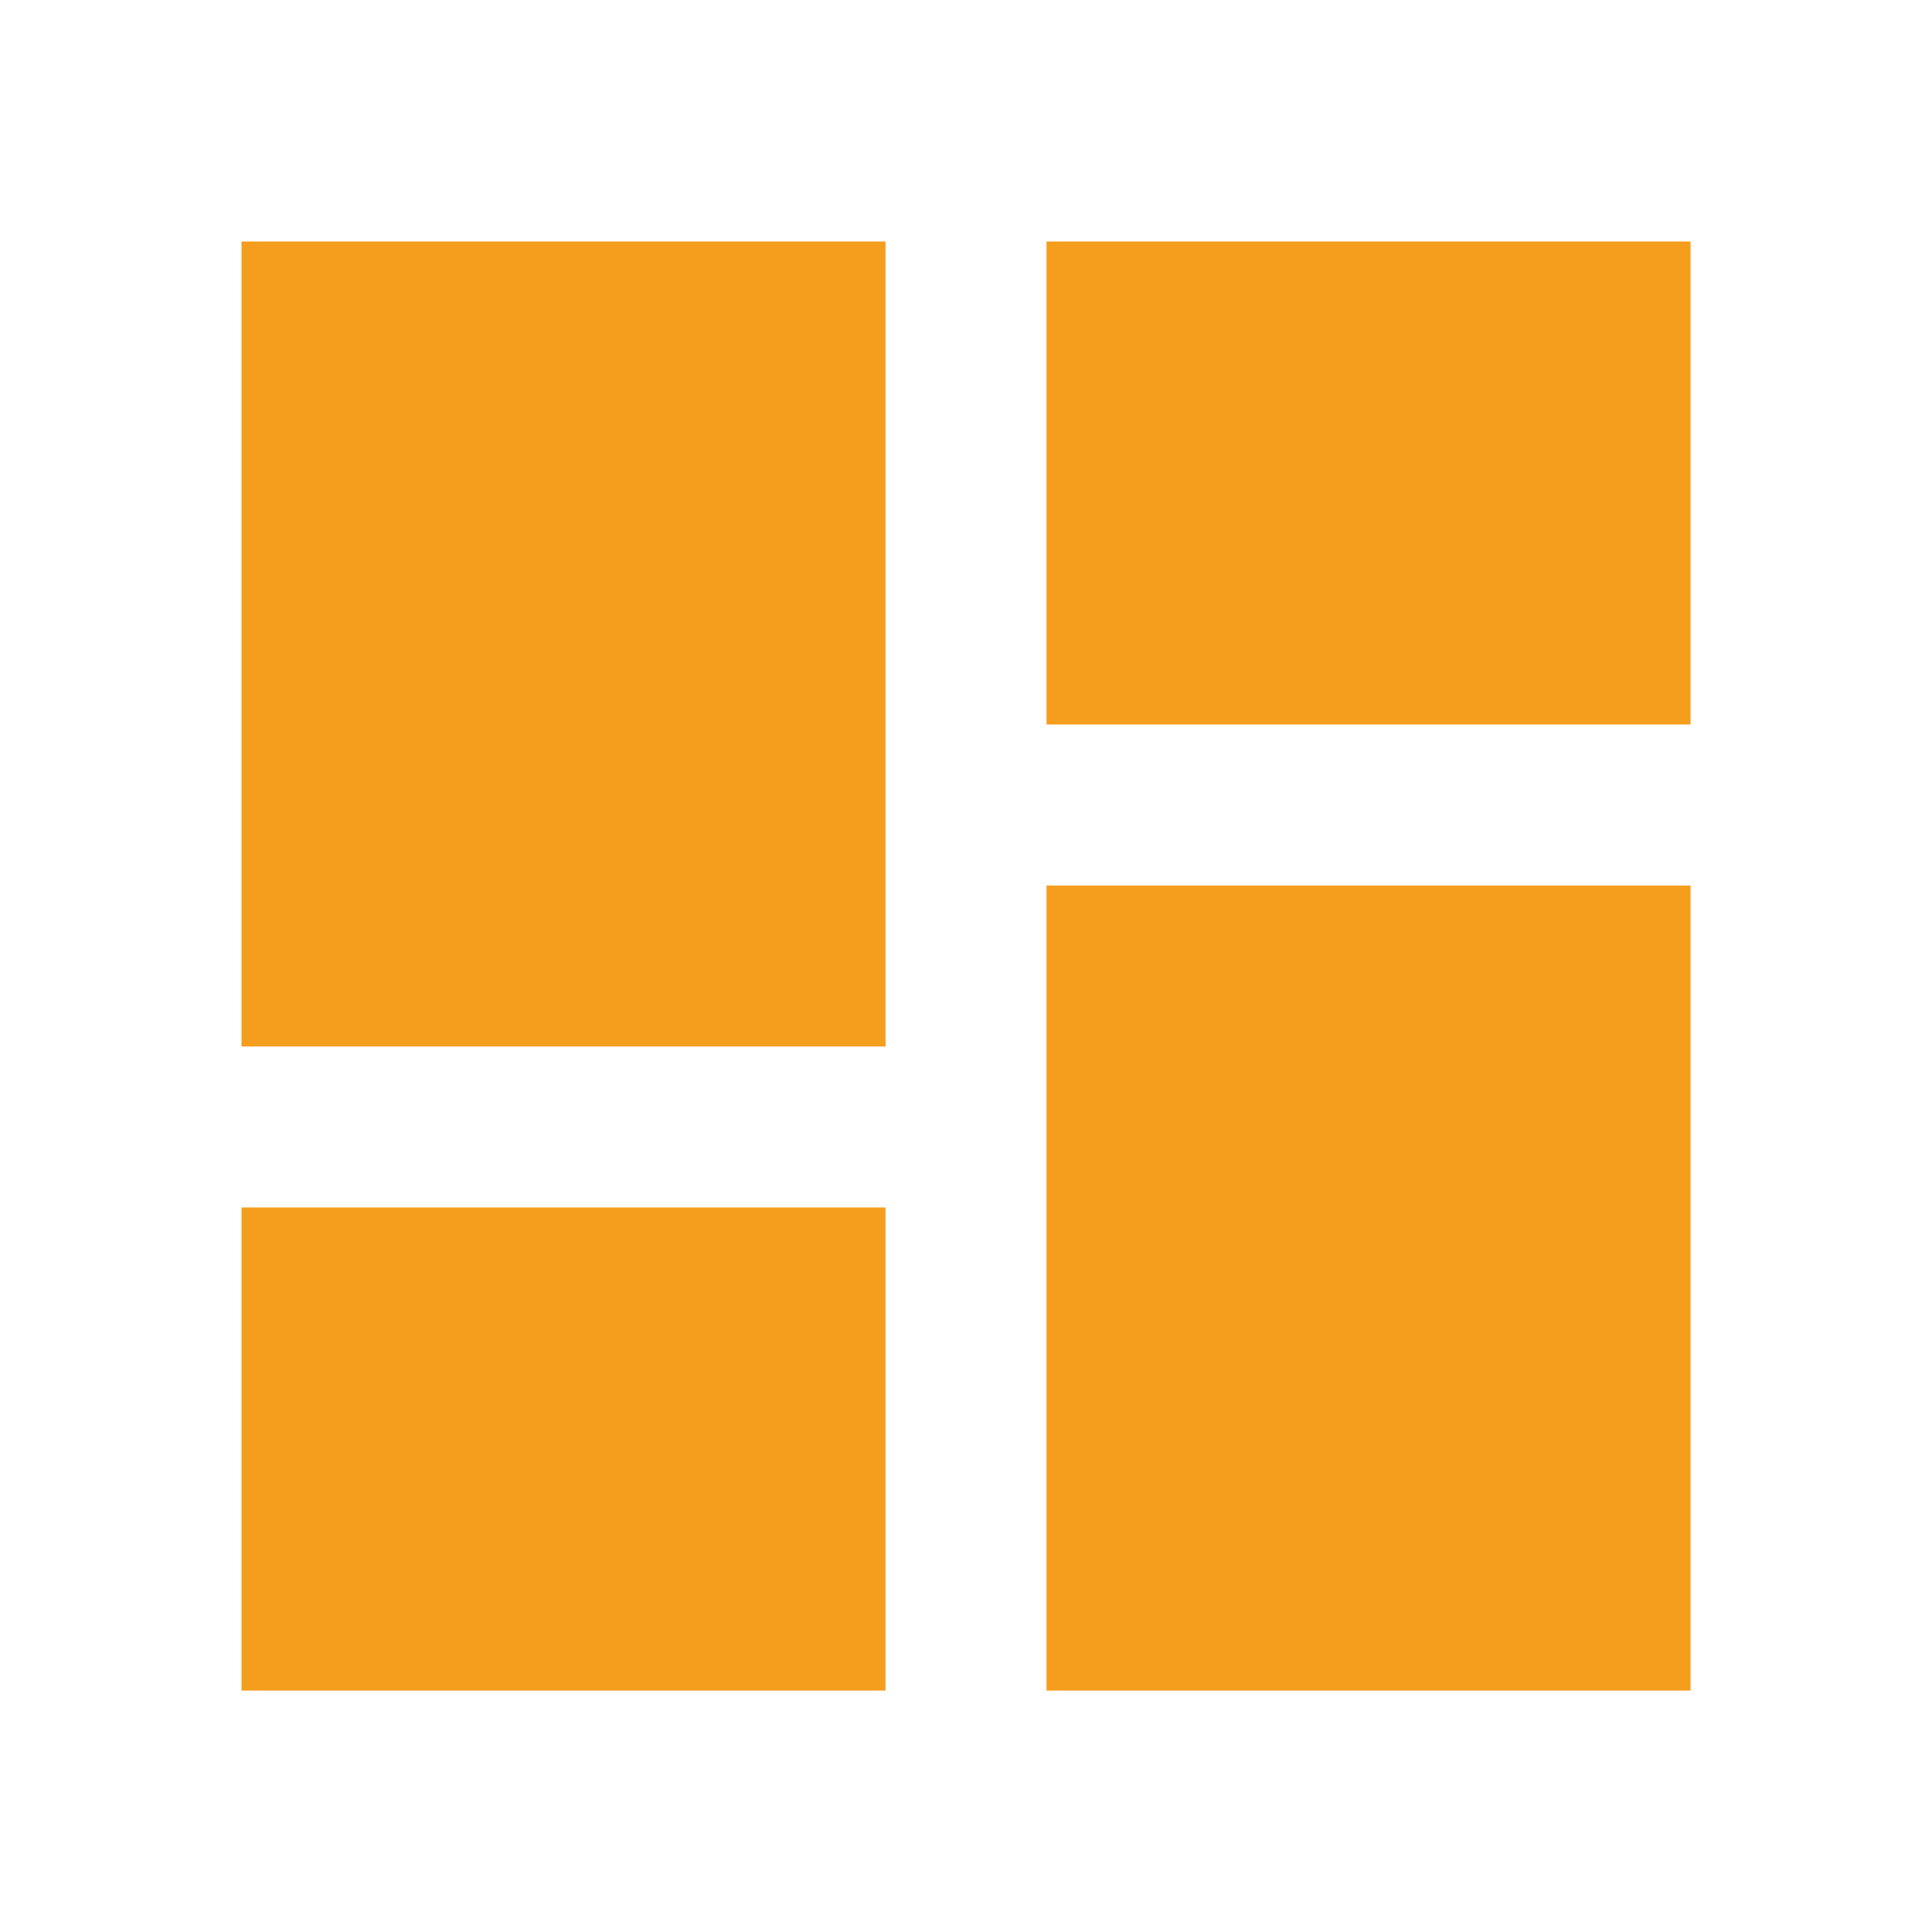 <svg id="dashboard-24px" xmlns="http://www.w3.org/2000/svg" width="31.497" height="31.497" viewBox="0 0 31.497 31.497">
  <path id="Path_1" data-name="Path 1" d="M0,0H31.5V31.5H0Z" fill="none"/>
  <path id="Path_2" data-name="Path 2" d="M3,16.124H13.5V3H3Zm0,10.5H13.5V18.748H3Zm13.124,0h10.5V13.5h-10.5ZM16.124,3v7.874h10.5V3Z" transform="translate(0.937 0.937)" fill="#f59e1d"/>
</svg>
